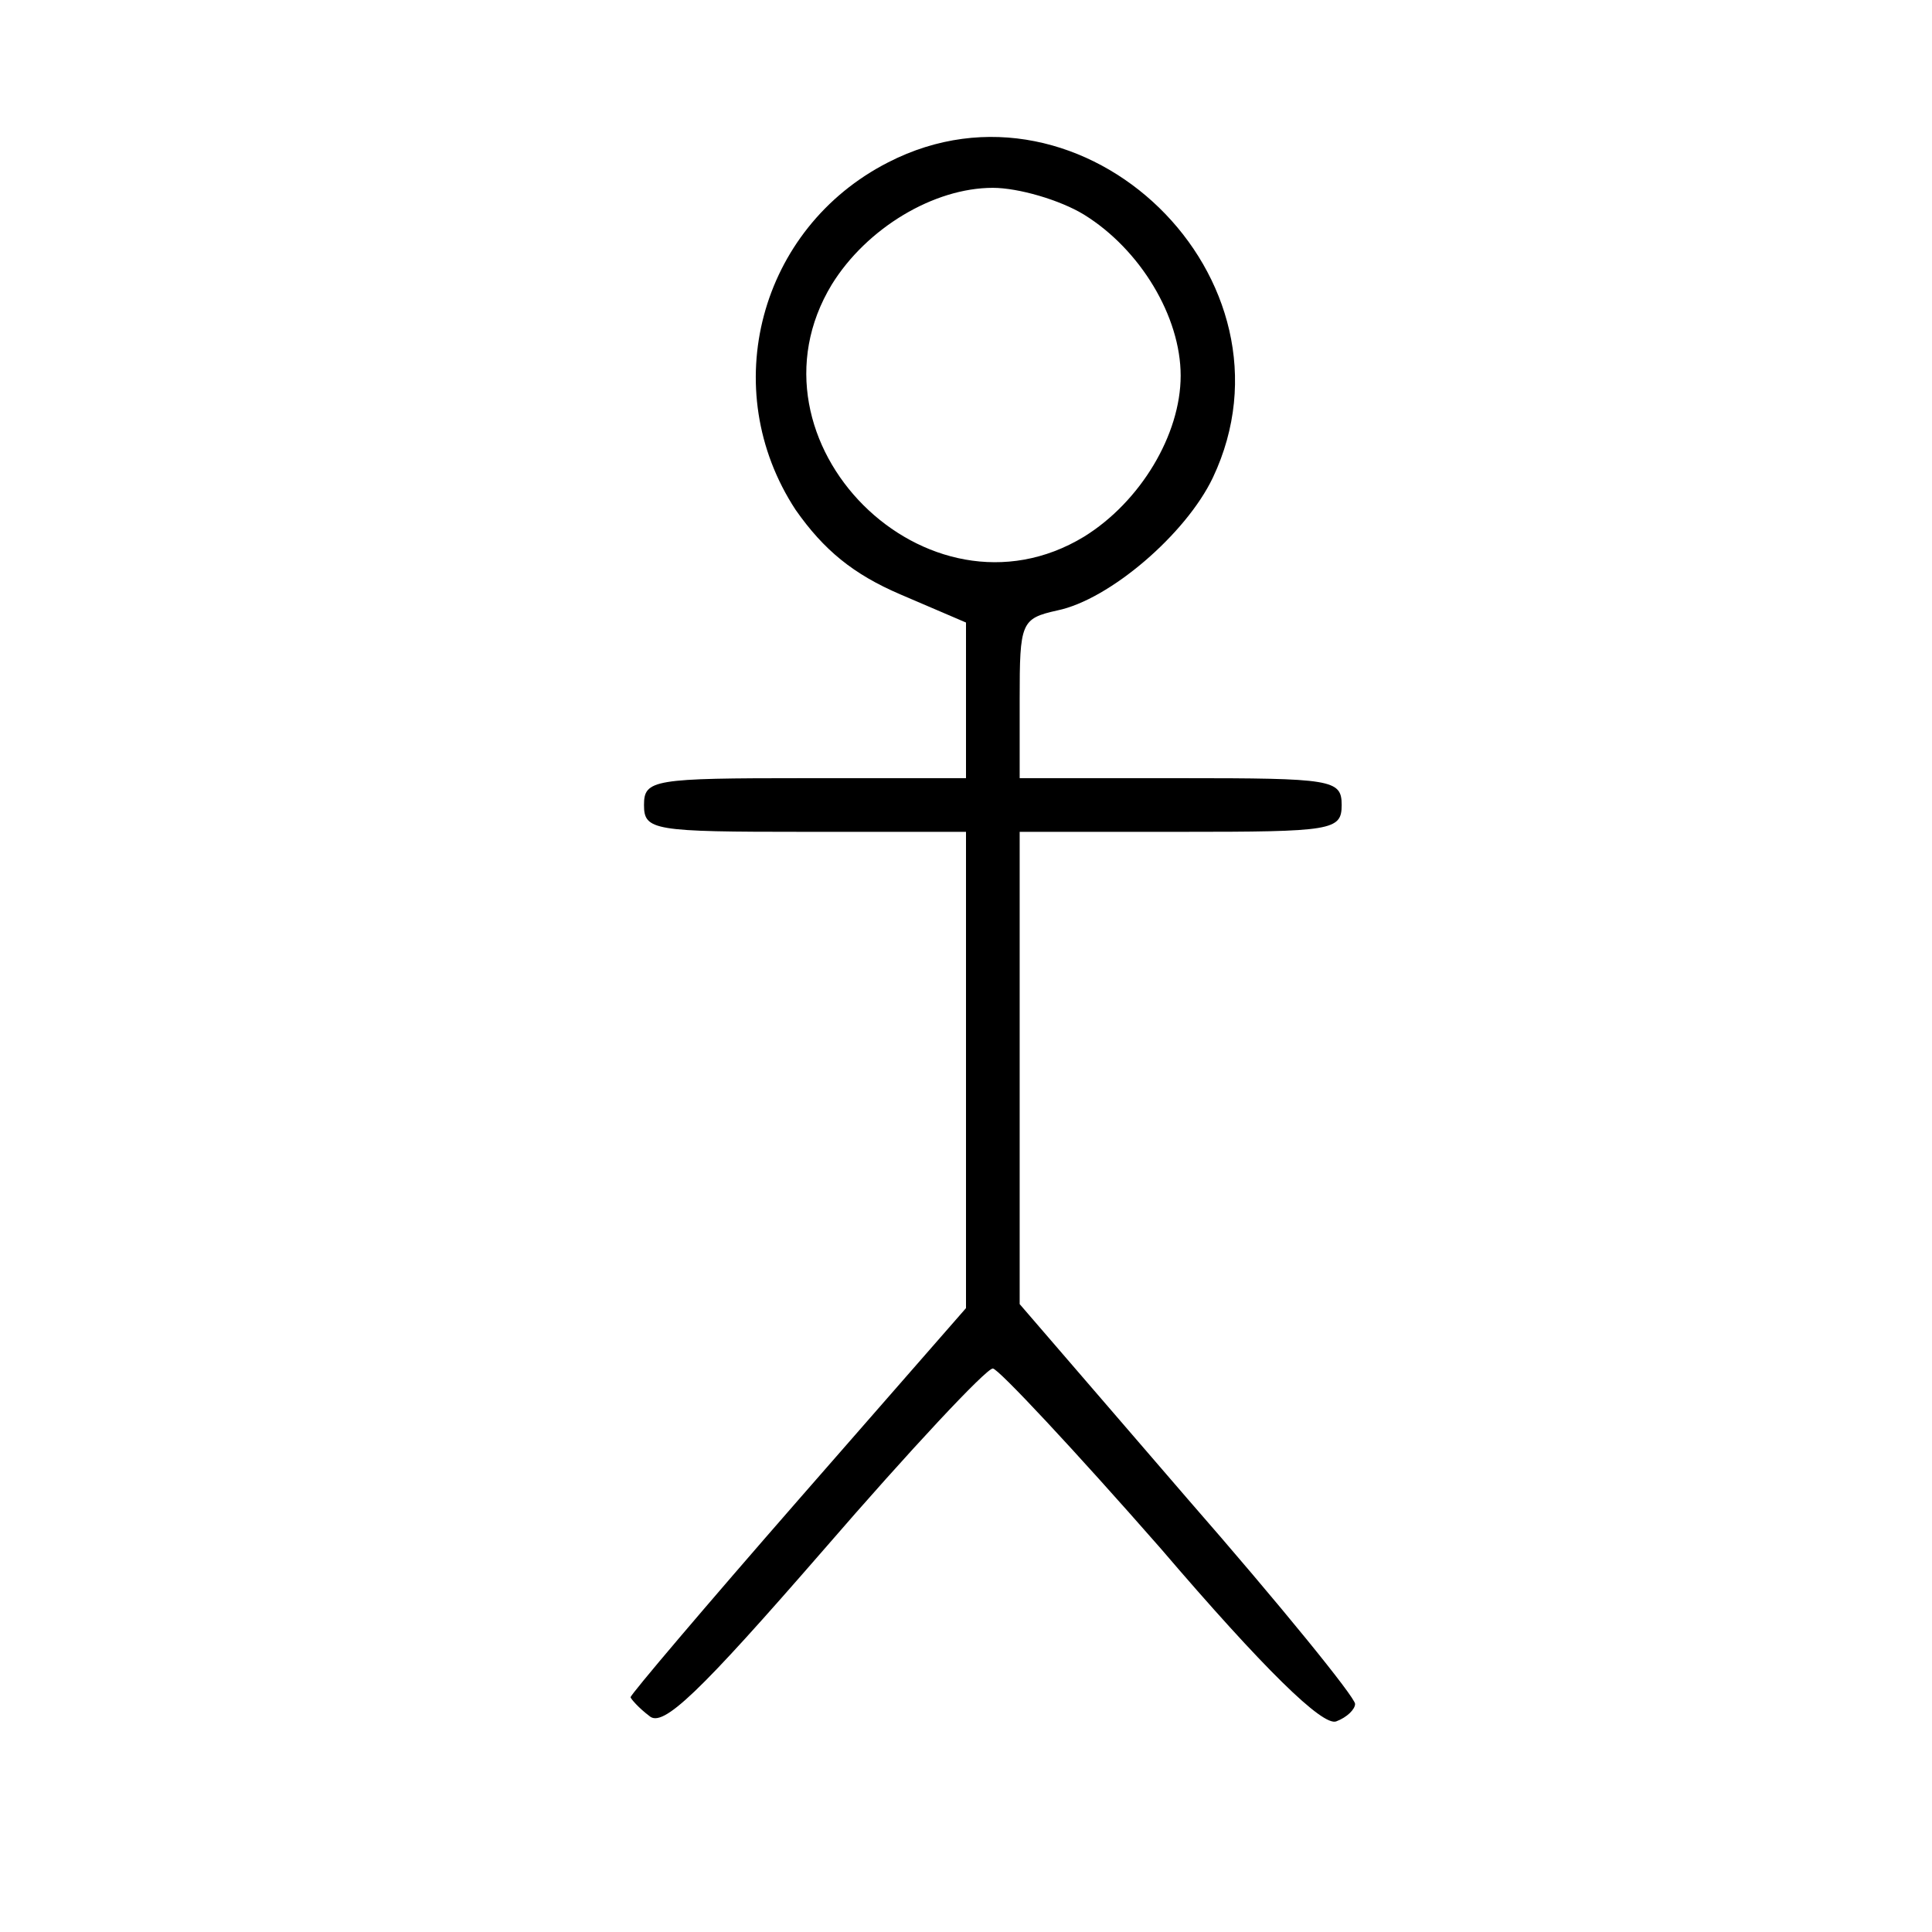 <svg xmlns="http://www.w3.org/2000/svg" viewBox="0 0 144 144">
  <path d="M66.2 12.1C56.6 17 53.4 29 59.3 38c2.1 3 4.3 4.8 7.8 6.3l4.9 2.1V58H60c-11.3 0-12 .1-12 2s.7 2 12 2h12v35.5l-12.5 14.3c-6.9 7.9-12.5 14.5-12.5 14.7 0 .1.6.8 1.4 1.4 1 .9 3.7-1.7 13-12.4C67.8 108.1 73.5 102 74 102c.4 0 6.1 6.1 12.5 13.4 7.7 9 12.1 13.3 13.1 12.9.8-.3 1.4-.9 1.4-1.3 0-.5-5.6-7.4-12.5-15.3L76 97.2V62h12c11.3 0 12-.1 12-2s-.7-2-12-2H76v-5.9c0-5.7.1-6 2.8-6.6 3.9-.8 9.6-5.7 11.6-9.9 7-14.8-9.6-31-24.2-23.5zM80.8 16C85 18.6 88 23.6 88 28s-3 9.4-7.2 12C69.1 47.1 54.9 32.9 62 21.2 64.6 17 69.6 14 74 14c1.9 0 5 .9 6.8 2z"/>
</svg>
